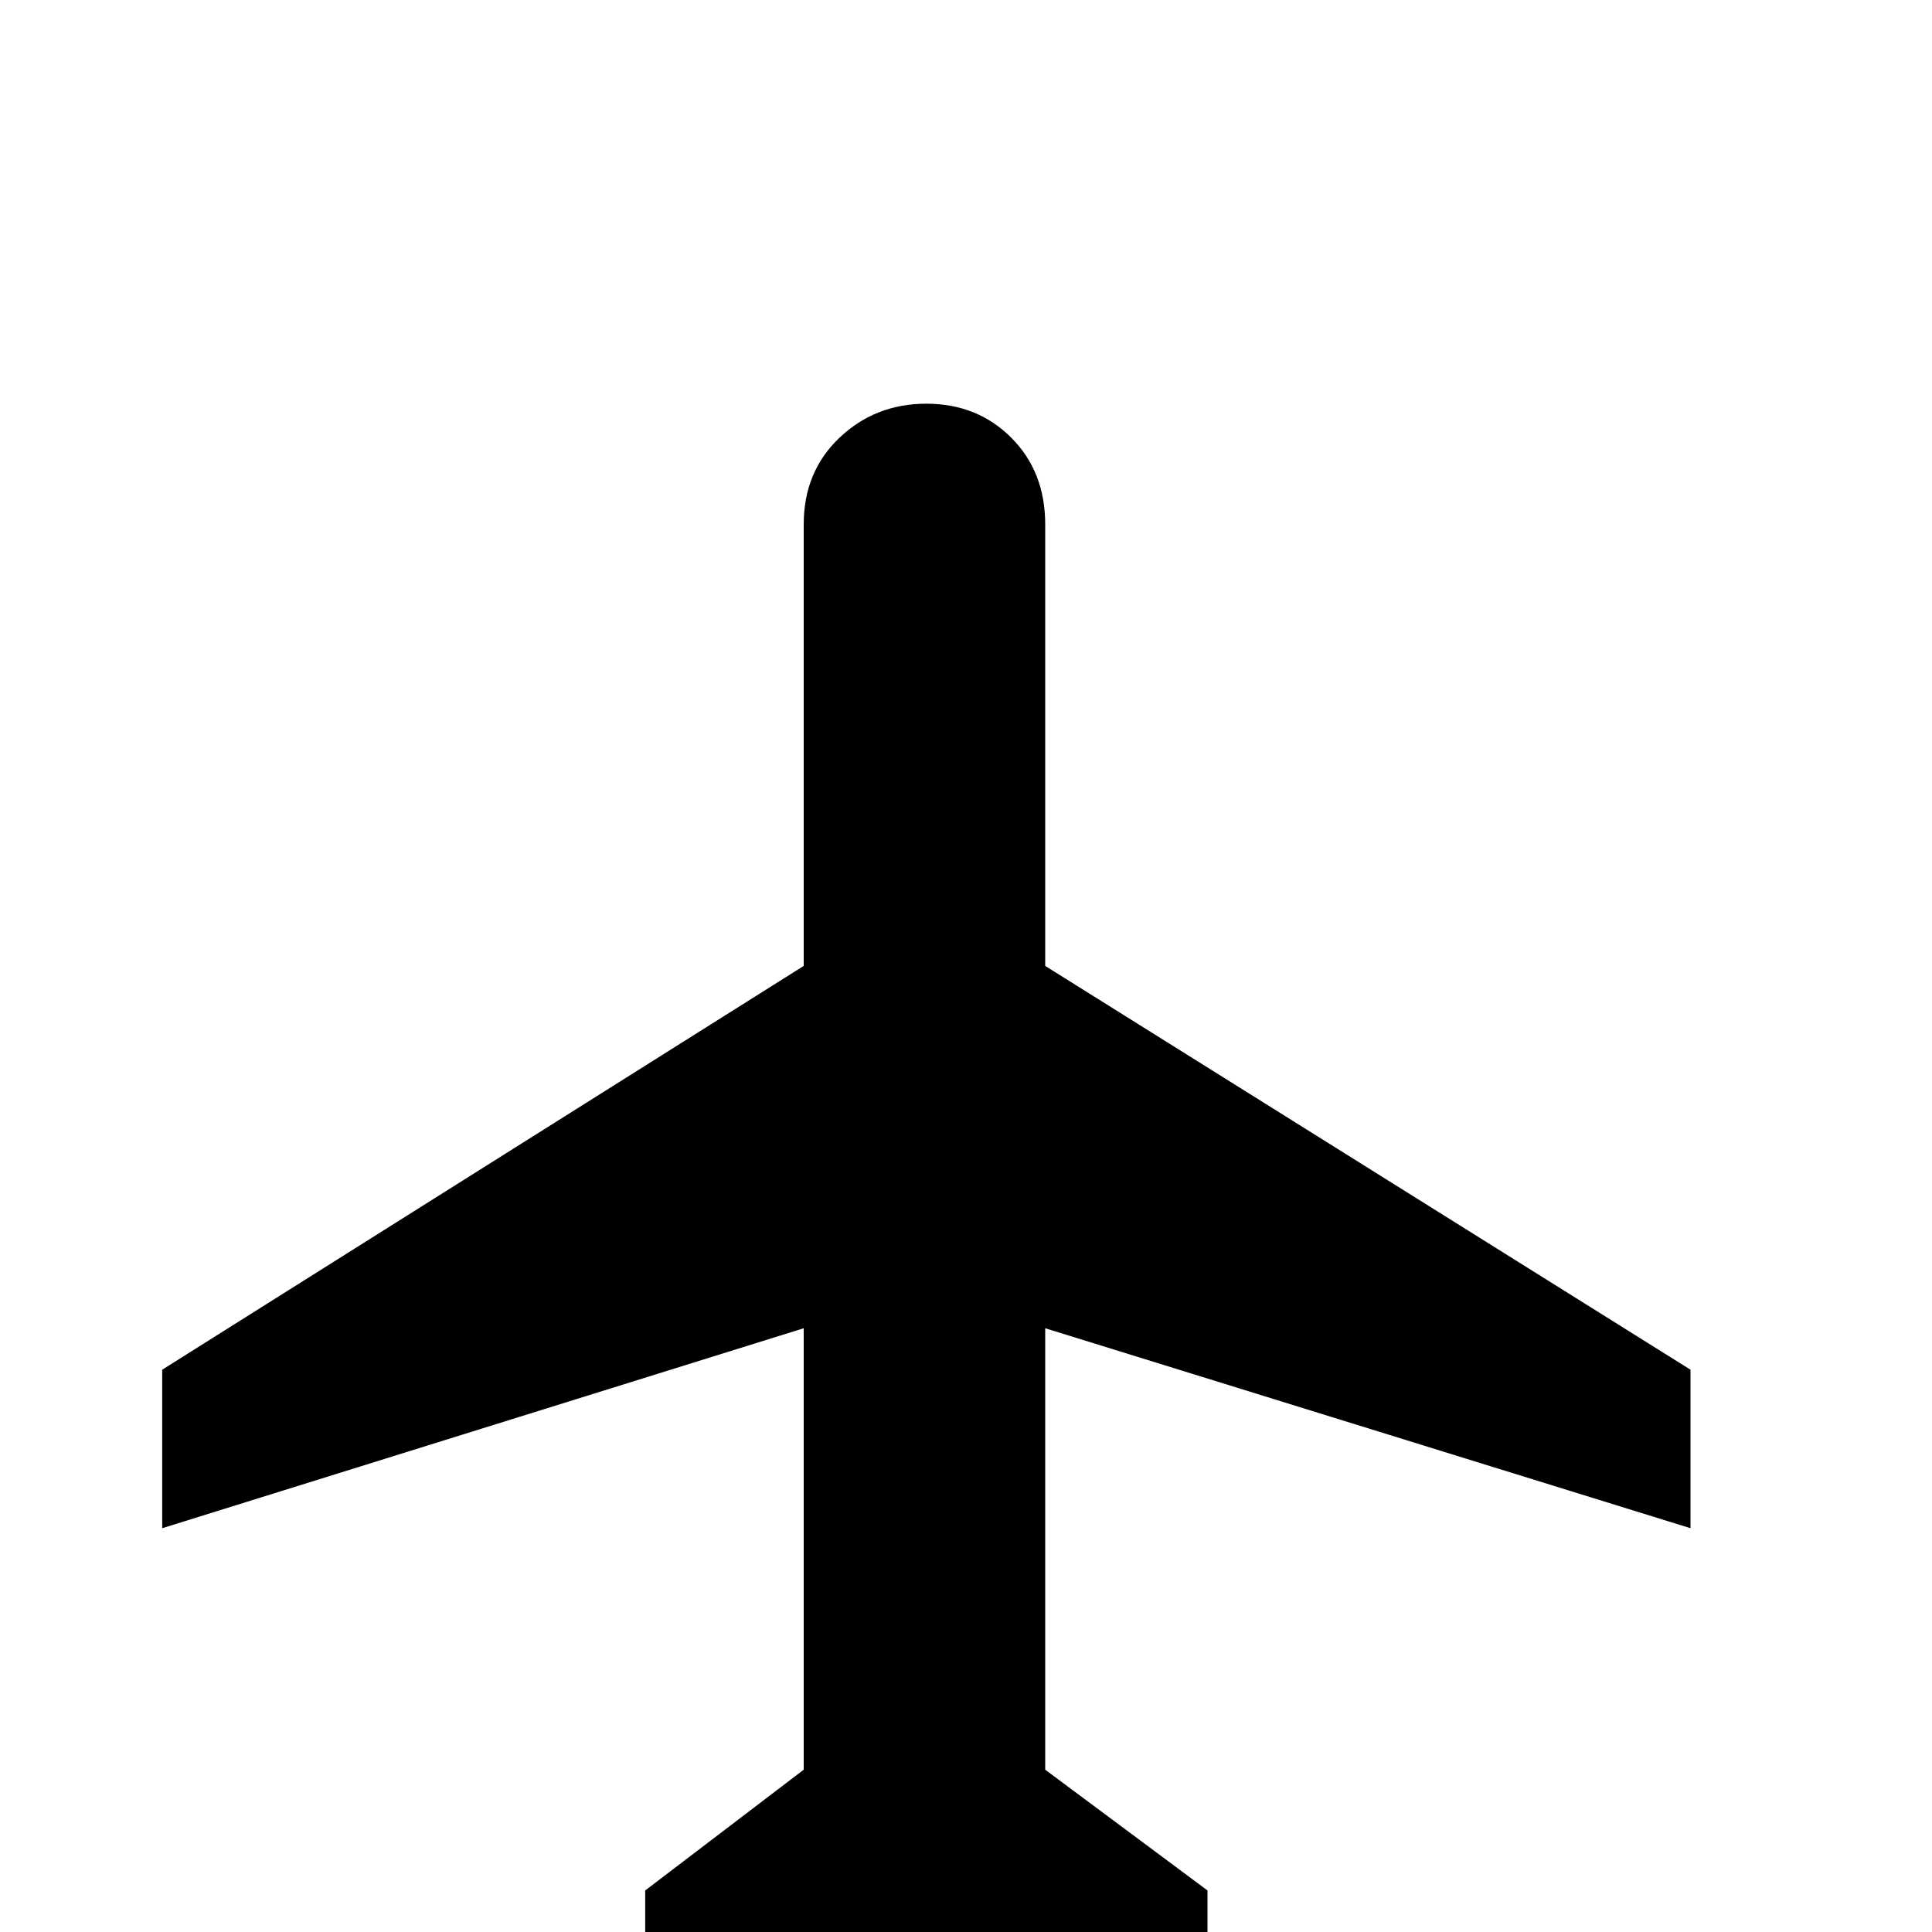 <!-- Generated by IcoMoon.io -->
<svg version="1.1" xmlns="http://www.w3.org/2000/svg" width="24" height="24" viewBox="0 0 24 24">
<title>airplane</title>
<path d="M21 18.984v-1.969l-8.016-5.016v-5.484q0-0.656-0.422-1.078t-1.055-0.422-1.078 0.422-0.445 1.078v5.484l-7.969 5.016v1.969l7.969-2.484v5.484l-1.969 1.5v1.5l3.469-0.984 3.516 0.984v-1.5l-2.016-1.5v-5.484z"></path>
</svg>
